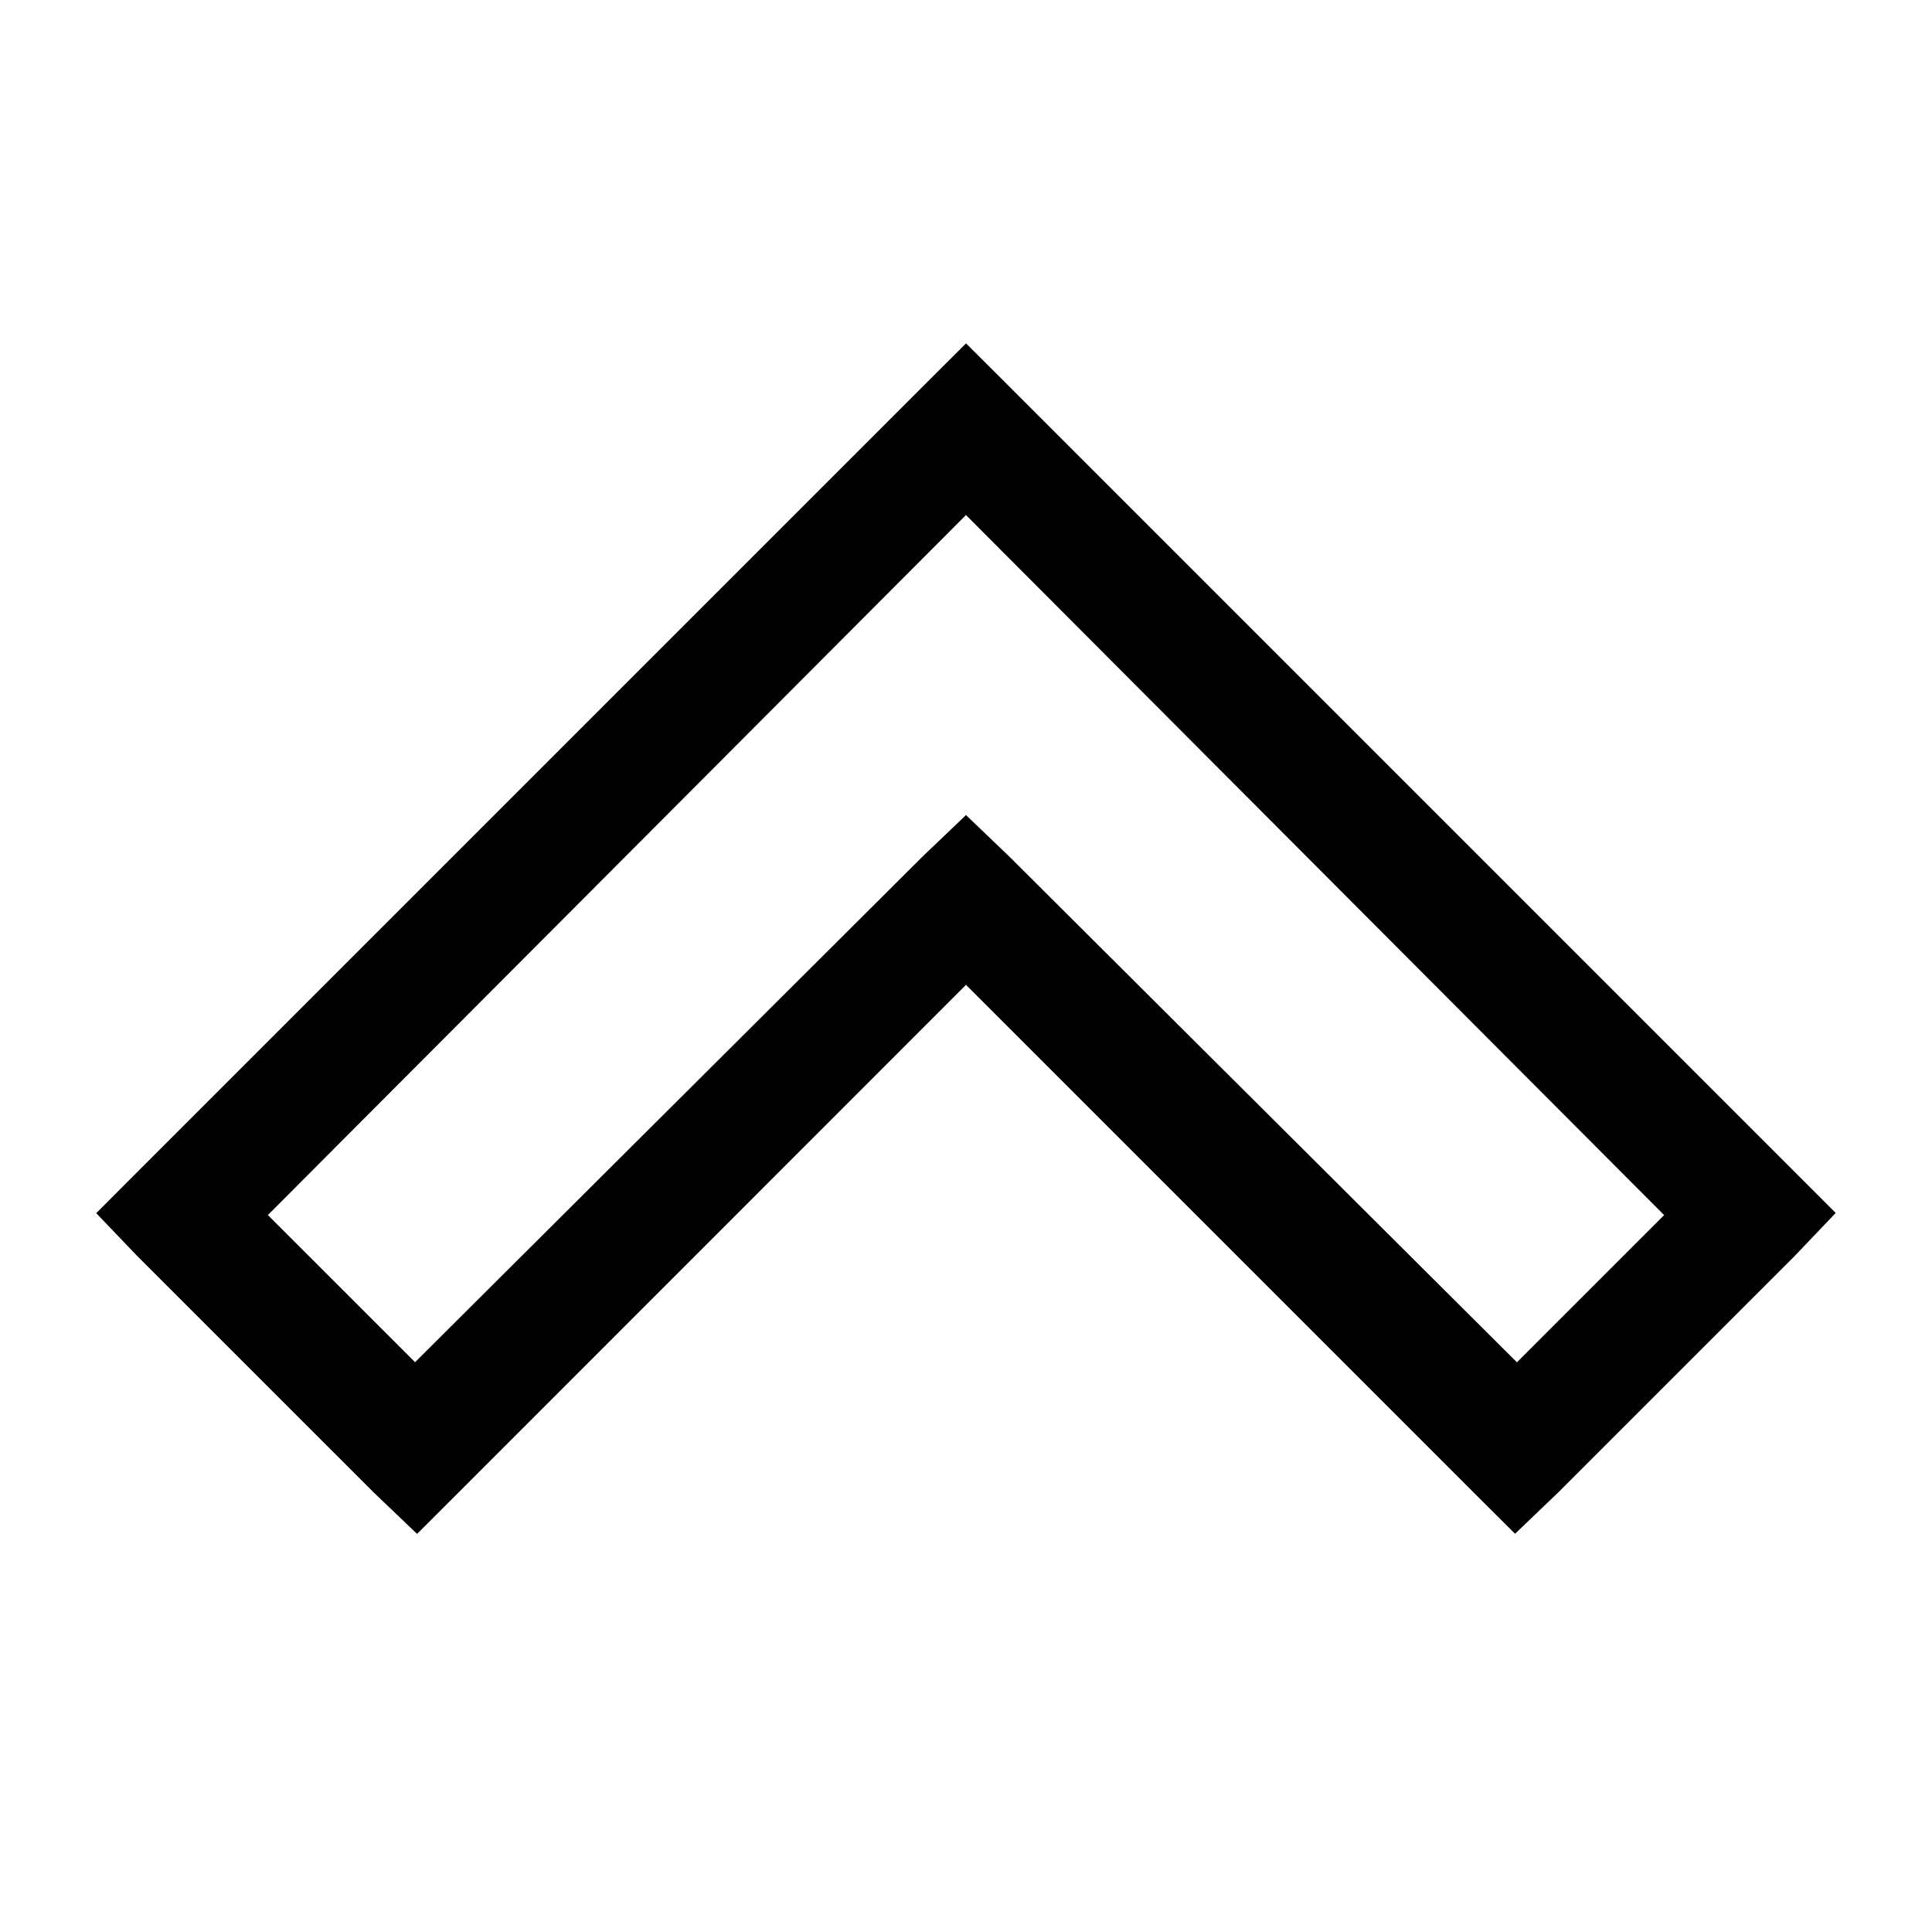 <svg xmlns="http://www.w3.org/2000/svg" width="3em" height="3em" viewBox="0 0 32 32"><path fill="currentColor" d="m16 5.688l-.72.718l-13 13l-.686.688l.687.718L6.19 24.72l.718.686l.688-.687L16 16.312l8.406 8.406l.688.686l.718-.687l3.907-3.907l.686-.72l-.687-.687l-13-13l-.72-.718zm0 2.843l11.563 11.595l-2.438 2.438l-8.406-8.375L16 13.5l-.72.688l-8.405 8.374l-2.438-2.437L16 8.53z"/></svg>